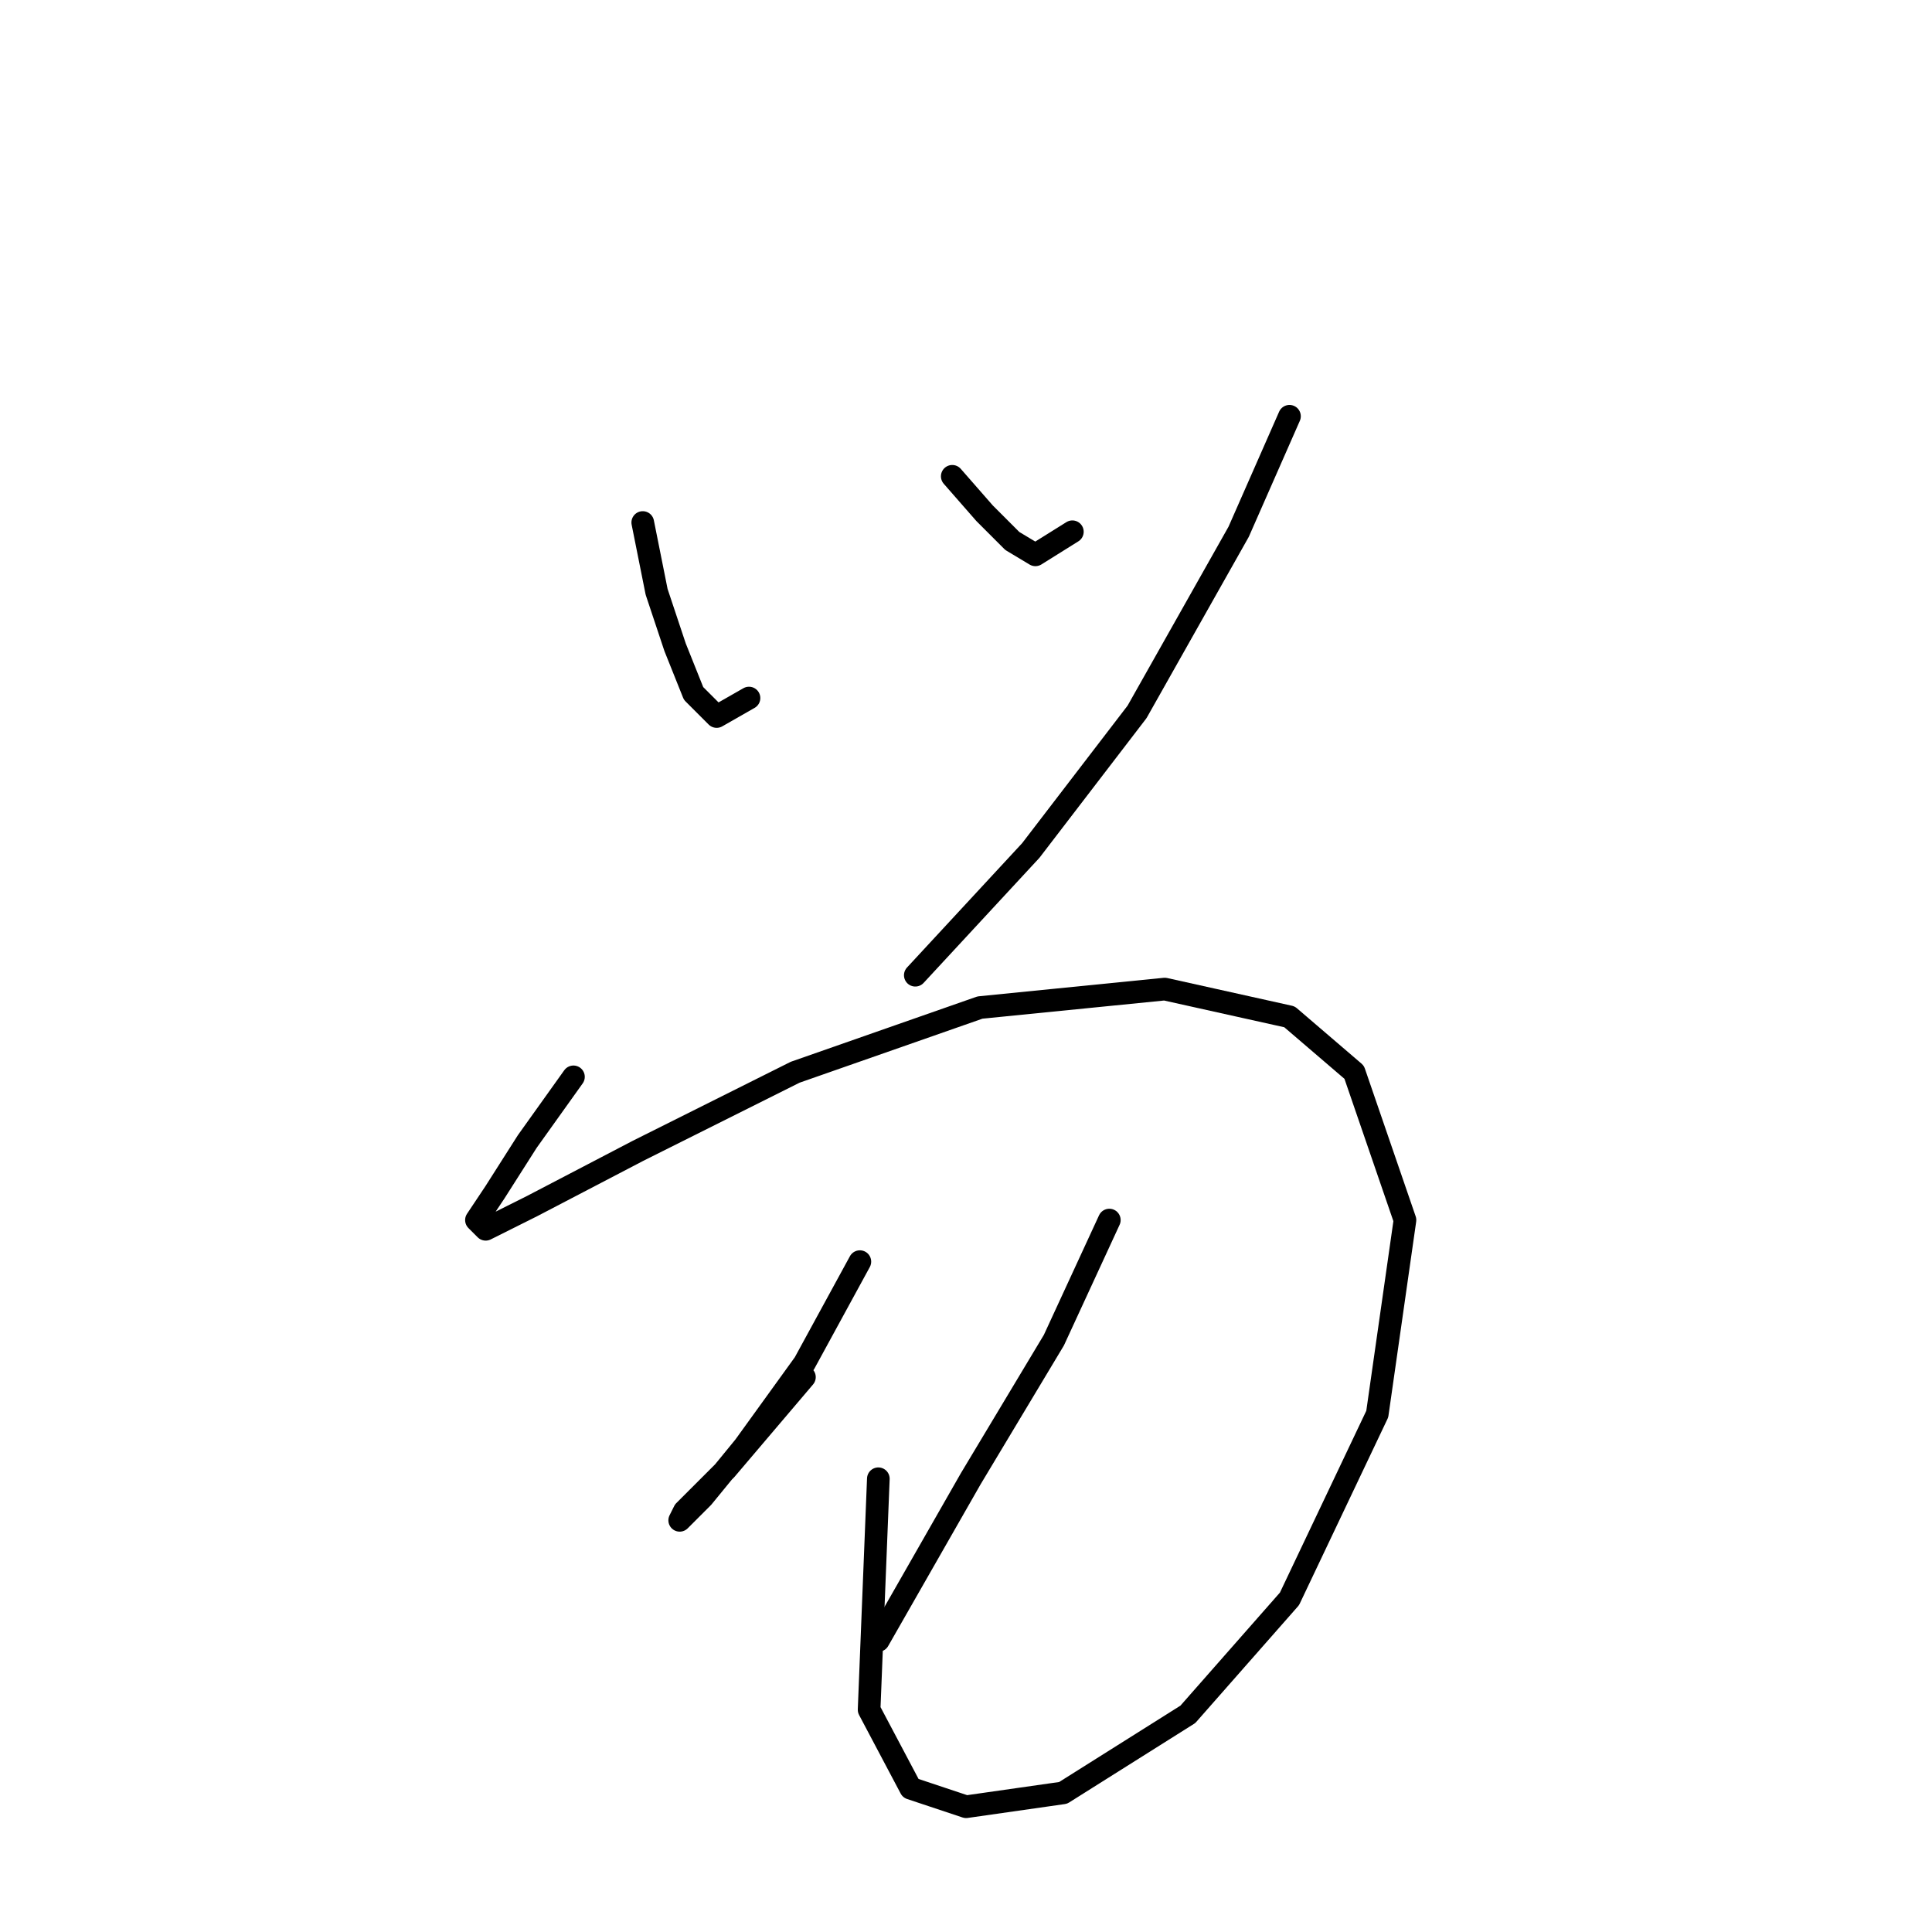 <?xml version="1.0" standalone="no"?>
    <svg width="256" height="256" xmlns="http://www.w3.org/2000/svg" version="1.1">
    <polyline stroke="black" stroke-width="3" stroke-linecap="round" fill="transparent" stroke-linejoin="round" points="85.168 69.235 87.004 78.416 89.452 85.762 91.901 91.883 94.961 94.943 99.246 92.495 99.246 92.495 " />
        <polyline stroke="black" stroke-width="3" stroke-linecap="round" fill="transparent" stroke-linejoin="round" points="126.179 63.113 130.464 68.01 134.137 71.683 137.197 73.519 142.094 70.459 142.094 70.459 " />
        <polyline stroke="black" stroke-width="3" stroke-linecap="round" fill="transparent" stroke-linejoin="round" points="170.863 55.156 164.13 70.459 150.664 94.331 136.585 112.695 121.282 129.222 121.282 129.222 " />
        <polyline stroke="black" stroke-width="3" stroke-linecap="round" fill="transparent" stroke-linejoin="round" points="75.986 142.688 69.865 151.258 65.58 157.991 63.131 161.664 64.356 162.888 70.477 159.827 84.555 152.482 105.367 142.076 129.852 133.506 154.336 131.058 170.863 134.731 179.433 142.076 186.166 161.664 182.494 187.372 170.863 211.857 157.397 227.16 140.87 237.566 128.015 239.402 120.67 236.954 115.161 226.548 116.385 195.942 116.385 195.942 " />
        <polyline stroke="black" stroke-width="3" stroke-linecap="round" fill="transparent" stroke-linejoin="round" points="113.937 167.173 106.591 180.639 98.634 191.657 93.125 198.39 90.064 201.451 90.677 200.227 96.186 194.718 106.591 182.475 106.591 182.475 " />
        <polyline stroke="black" stroke-width="3" stroke-linecap="round" fill="transparent" stroke-linejoin="round" points="146.991 161.664 139.646 177.579 128.628 195.942 116.385 217.366 116.385 217.366 " />
        </svg>